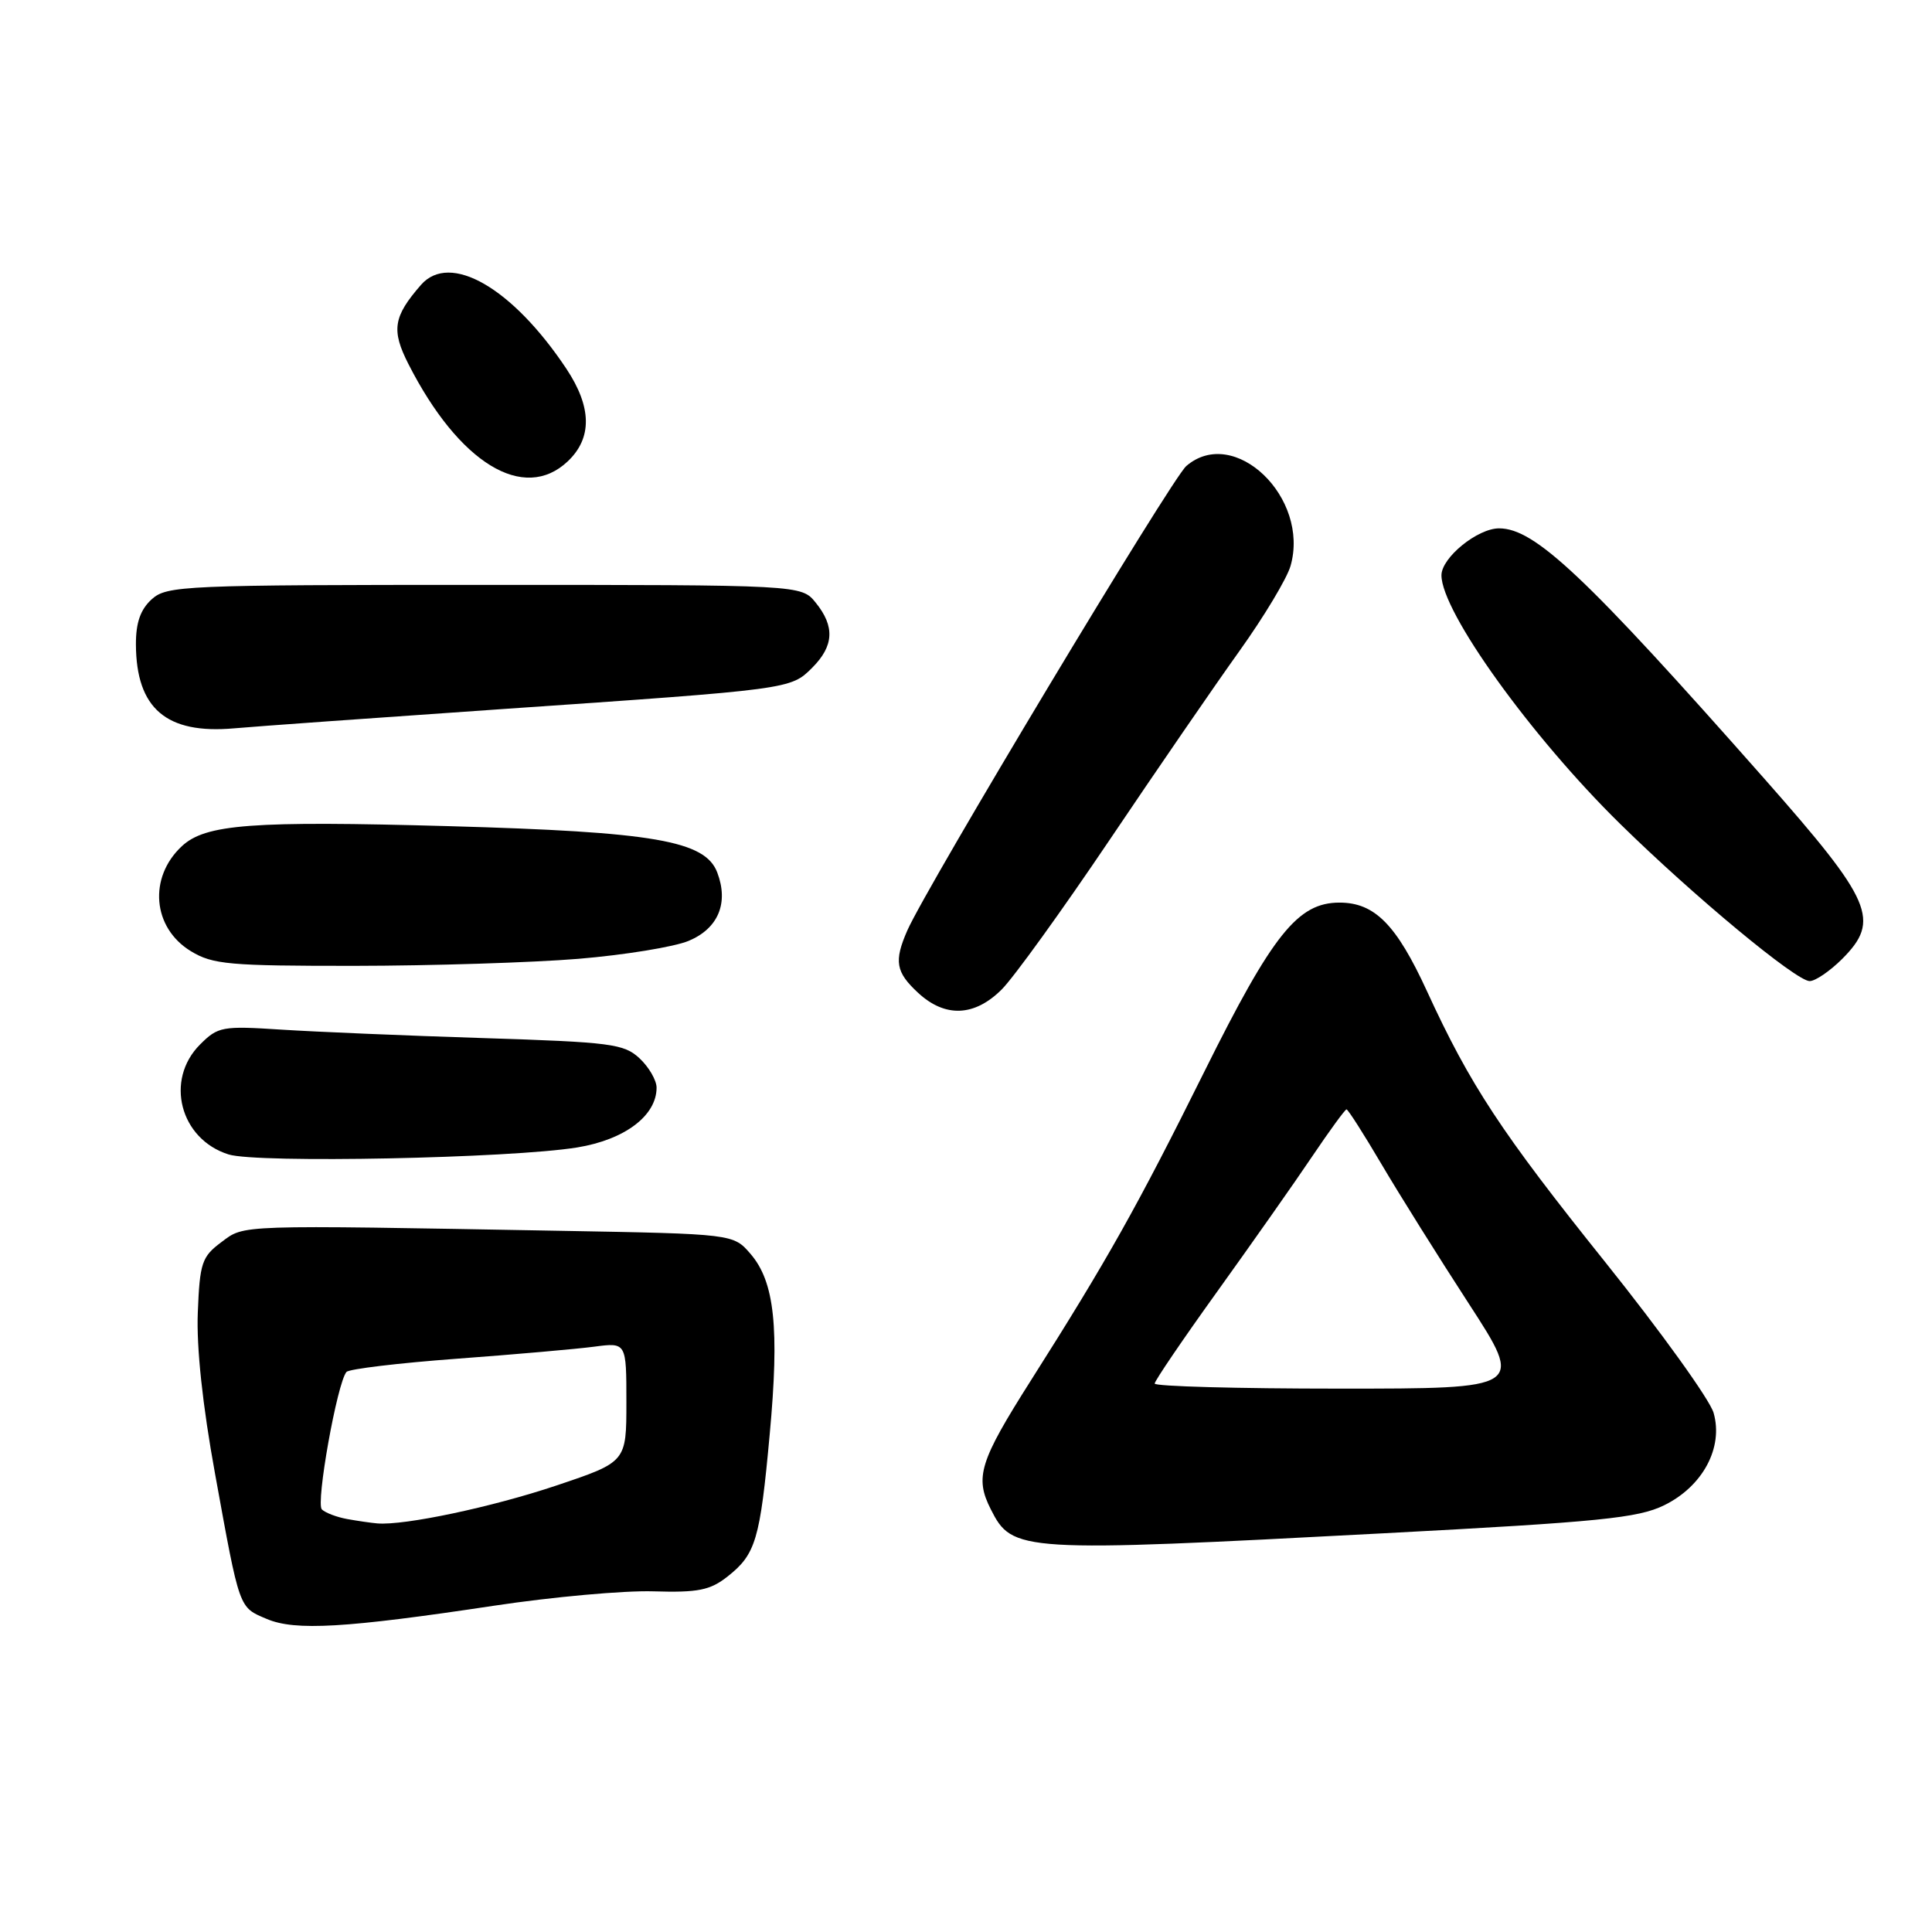<?xml version="1.0" encoding="UTF-8" standalone="no"?>
<!DOCTYPE svg PUBLIC "-//W3C//DTD SVG 1.1//EN" "http://www.w3.org/Graphics/SVG/1.1/DTD/svg11.dtd" >
<svg xmlns="http://www.w3.org/2000/svg" xmlns:xlink="http://www.w3.org/1999/xlink" version="1.1" viewBox="0 0 256 256">
 <g >
 <path fill="currentColor"
d=" M 65.50 212.76 C 73.20 211.60 82.68 210.74 86.57 210.86 C 92.50 211.04 94.09 210.72 96.40 208.90 C 100.14 205.95 100.71 204.06 101.99 190.06 C 103.29 175.96 102.64 169.86 99.46 166.16 C 97.17 163.50 97.17 163.50 74.34 163.09 C 31.00 162.31 32.46 162.26 29.32 164.60 C 26.75 166.52 26.47 167.33 26.21 173.91 C 26.02 178.53 26.84 186.21 28.50 195.31 C 31.79 213.41 31.62 212.94 35.35 214.52 C 39.11 216.12 45.77 215.73 65.50 212.76 Z  M 183.50 203.16 C 211.98 201.66 217.05 201.15 220.50 199.46 C 225.63 196.95 228.38 191.81 227.06 187.21 C 226.56 185.46 220.10 176.48 212.72 167.26 C 198.92 150.04 194.80 143.79 189.07 131.31 C 185.02 122.50 182.15 119.60 177.49 119.60 C 171.97 119.60 168.65 123.75 159.58 142.00 C 150.70 159.87 146.74 166.93 136.59 182.93 C 129.79 193.65 129.14 195.75 131.28 199.98 C 134.16 205.67 135.00 205.72 183.50 203.16 Z  M 76.50 152.04 C 82.79 151.01 87.00 147.83 87.00 144.12 C 87.00 143.15 85.99 141.40 84.75 140.24 C 82.68 138.31 80.98 138.09 64.00 137.55 C 53.83 137.23 41.79 136.72 37.26 136.43 C 29.44 135.92 28.88 136.03 26.51 138.40 C 21.81 143.10 23.85 150.95 30.29 152.97 C 34.10 154.16 67.67 153.48 76.50 152.04 Z  M 132.74 131.10 C 134.33 129.51 140.74 120.62 146.99 111.35 C 153.23 102.08 160.99 90.79 164.24 86.25 C 167.49 81.71 170.53 76.64 171.00 75.00 C 173.60 65.94 163.54 56.29 157.19 61.75 C 155.24 63.43 122.75 117.53 120.22 123.30 C 118.44 127.37 118.69 128.81 121.65 131.55 C 125.23 134.87 129.13 134.71 132.74 131.10 Z  M 244.08 127.08 C 249.21 121.94 248.14 119.45 233.80 103.20 C 210.06 76.32 203.38 70.02 198.65 70.01 C 195.79 70.00 191.00 73.89 191.00 76.23 C 191.00 81.06 202.87 97.58 214.68 109.17 C 224.48 118.79 238.00 130.00 239.79 130.00 C 240.54 130.00 242.47 128.68 244.08 127.08 Z  M 76.63 127.05 C 82.76 126.54 89.33 125.47 91.25 124.67 C 95.17 123.03 96.58 119.66 95.04 115.61 C 93.44 111.40 86.70 110.23 59.50 109.47 C 33.35 108.74 27.23 109.20 24.09 112.13 C 19.64 116.28 20.20 122.93 25.28 126.03 C 28.18 127.80 30.36 127.99 47.00 127.98 C 57.17 127.97 70.51 127.55 76.63 127.05 Z  M 66.50 93.96 C 104.88 91.32 104.75 91.34 107.63 88.47 C 110.50 85.59 110.64 83.01 108.09 79.86 C 106.18 77.50 106.18 77.50 64.20 77.50 C 24.32 77.50 22.11 77.60 20.11 79.40 C 18.61 80.76 18.00 82.50 18.01 85.40 C 18.05 93.88 22.04 97.30 31.00 96.51 C 34.02 96.24 50.00 95.10 66.50 93.96 Z  M 75.23 61.13 C 78.49 58.04 78.43 53.95 75.04 48.85 C 67.90 38.13 59.62 33.35 55.78 37.75 C 52.11 41.96 51.83 43.74 54.12 48.24 C 60.81 61.38 69.41 66.63 75.23 61.13 Z  M 46.00 201.28 C 44.62 201.03 43.12 200.46 42.65 200.01 C 41.82 199.21 44.68 183.21 45.91 181.79 C 46.24 181.40 52.82 180.61 60.51 180.04 C 68.20 179.47 76.41 178.75 78.75 178.44 C 83.00 177.88 83.00 177.88 83.00 185.80 C 83.00 193.72 83.00 193.72 73.75 196.83 C 65.21 199.70 53.57 202.16 50.00 201.86 C 49.17 201.79 47.38 201.53 46.00 201.28 Z  M 153.00 183.33 C 153.00 182.97 156.75 177.45 161.33 171.08 C 165.90 164.71 171.55 156.69 173.86 153.25 C 176.18 149.81 178.23 147.00 178.42 147.00 C 178.62 147.00 180.70 150.26 183.05 154.25 C 185.40 158.24 190.61 166.56 194.63 172.75 C 201.93 184.00 201.93 184.00 177.47 184.00 C 164.01 184.00 153.00 183.70 153.00 183.33 Z "/>
</g>
</svg>